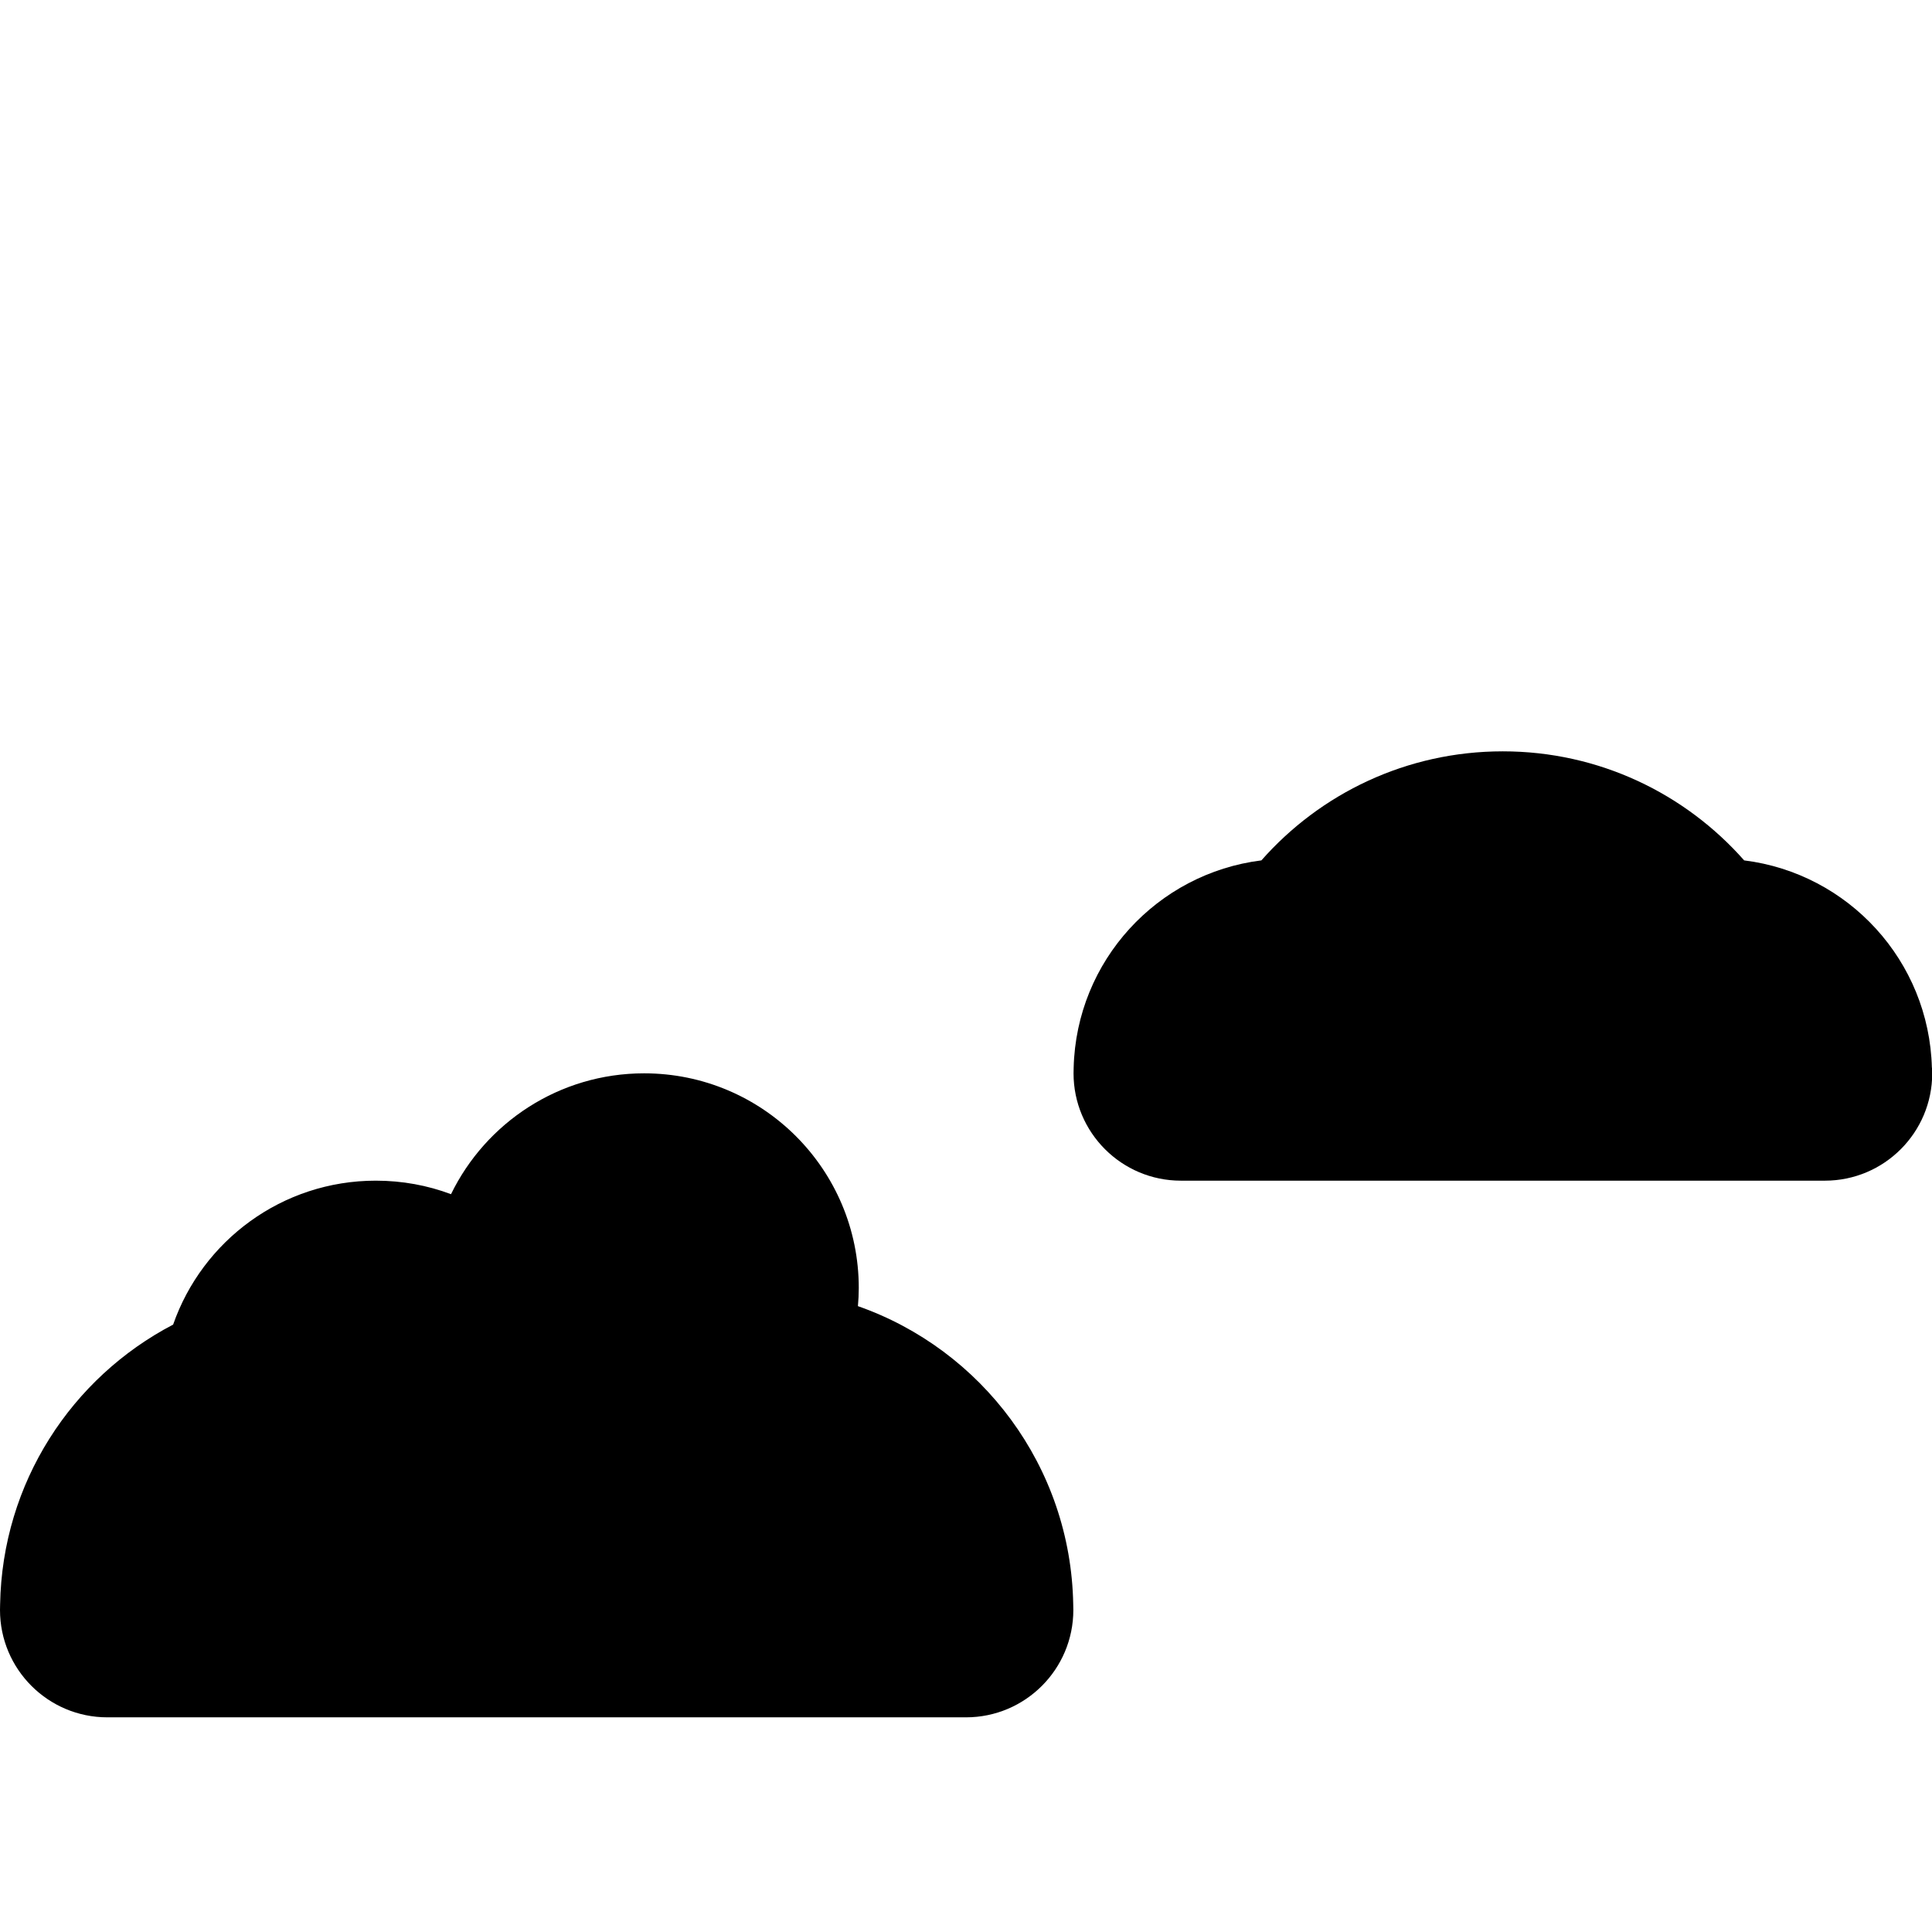 <?xml version="1.0" encoding="UTF-8"?>
<svg id="a" data-name="Artwork" xmlns="http://www.w3.org/2000/svg" viewBox="0 0 18 18">
  <defs>
    <style>
      .b {
        stroke-width: 0px;
	fill:#000000;
      }
    </style>
  </defs>
  <path class="b" d="m9.999,14.948c-.022-1.286-.853-2.375-2.006-2.779.005-.056.008-.112.008-.169,0-1.105-.895-2-2-2-.791,0-1.475.46-1.799,1.126-.218-.082-.454-.126-.701-.126-.873,0-1.616.56-1.888,1.341C.668,12.834.021,13.814.001,14.948c-.001.017-.001.034-.001.052,0,.552.448,1,1,1h8c.552,0,1-.448,1-1,0-.017-0-.035-.001-.052Z"/>
  <path class="b" d="m17.999,9.948c-.026-.997-.779-1.811-1.749-1.932-.55-.623-1.353-1.016-2.249-1.016-.896,0-1.7.393-2.249,1.016-.97.121-1.724.935-1.749,1.932-.001.017-.001.035-.001.052,0,.552.448,1,1,1h6c.552,0,1-.448,1-1,0-.018-0-.035-.001-.052Z"/>
</svg>